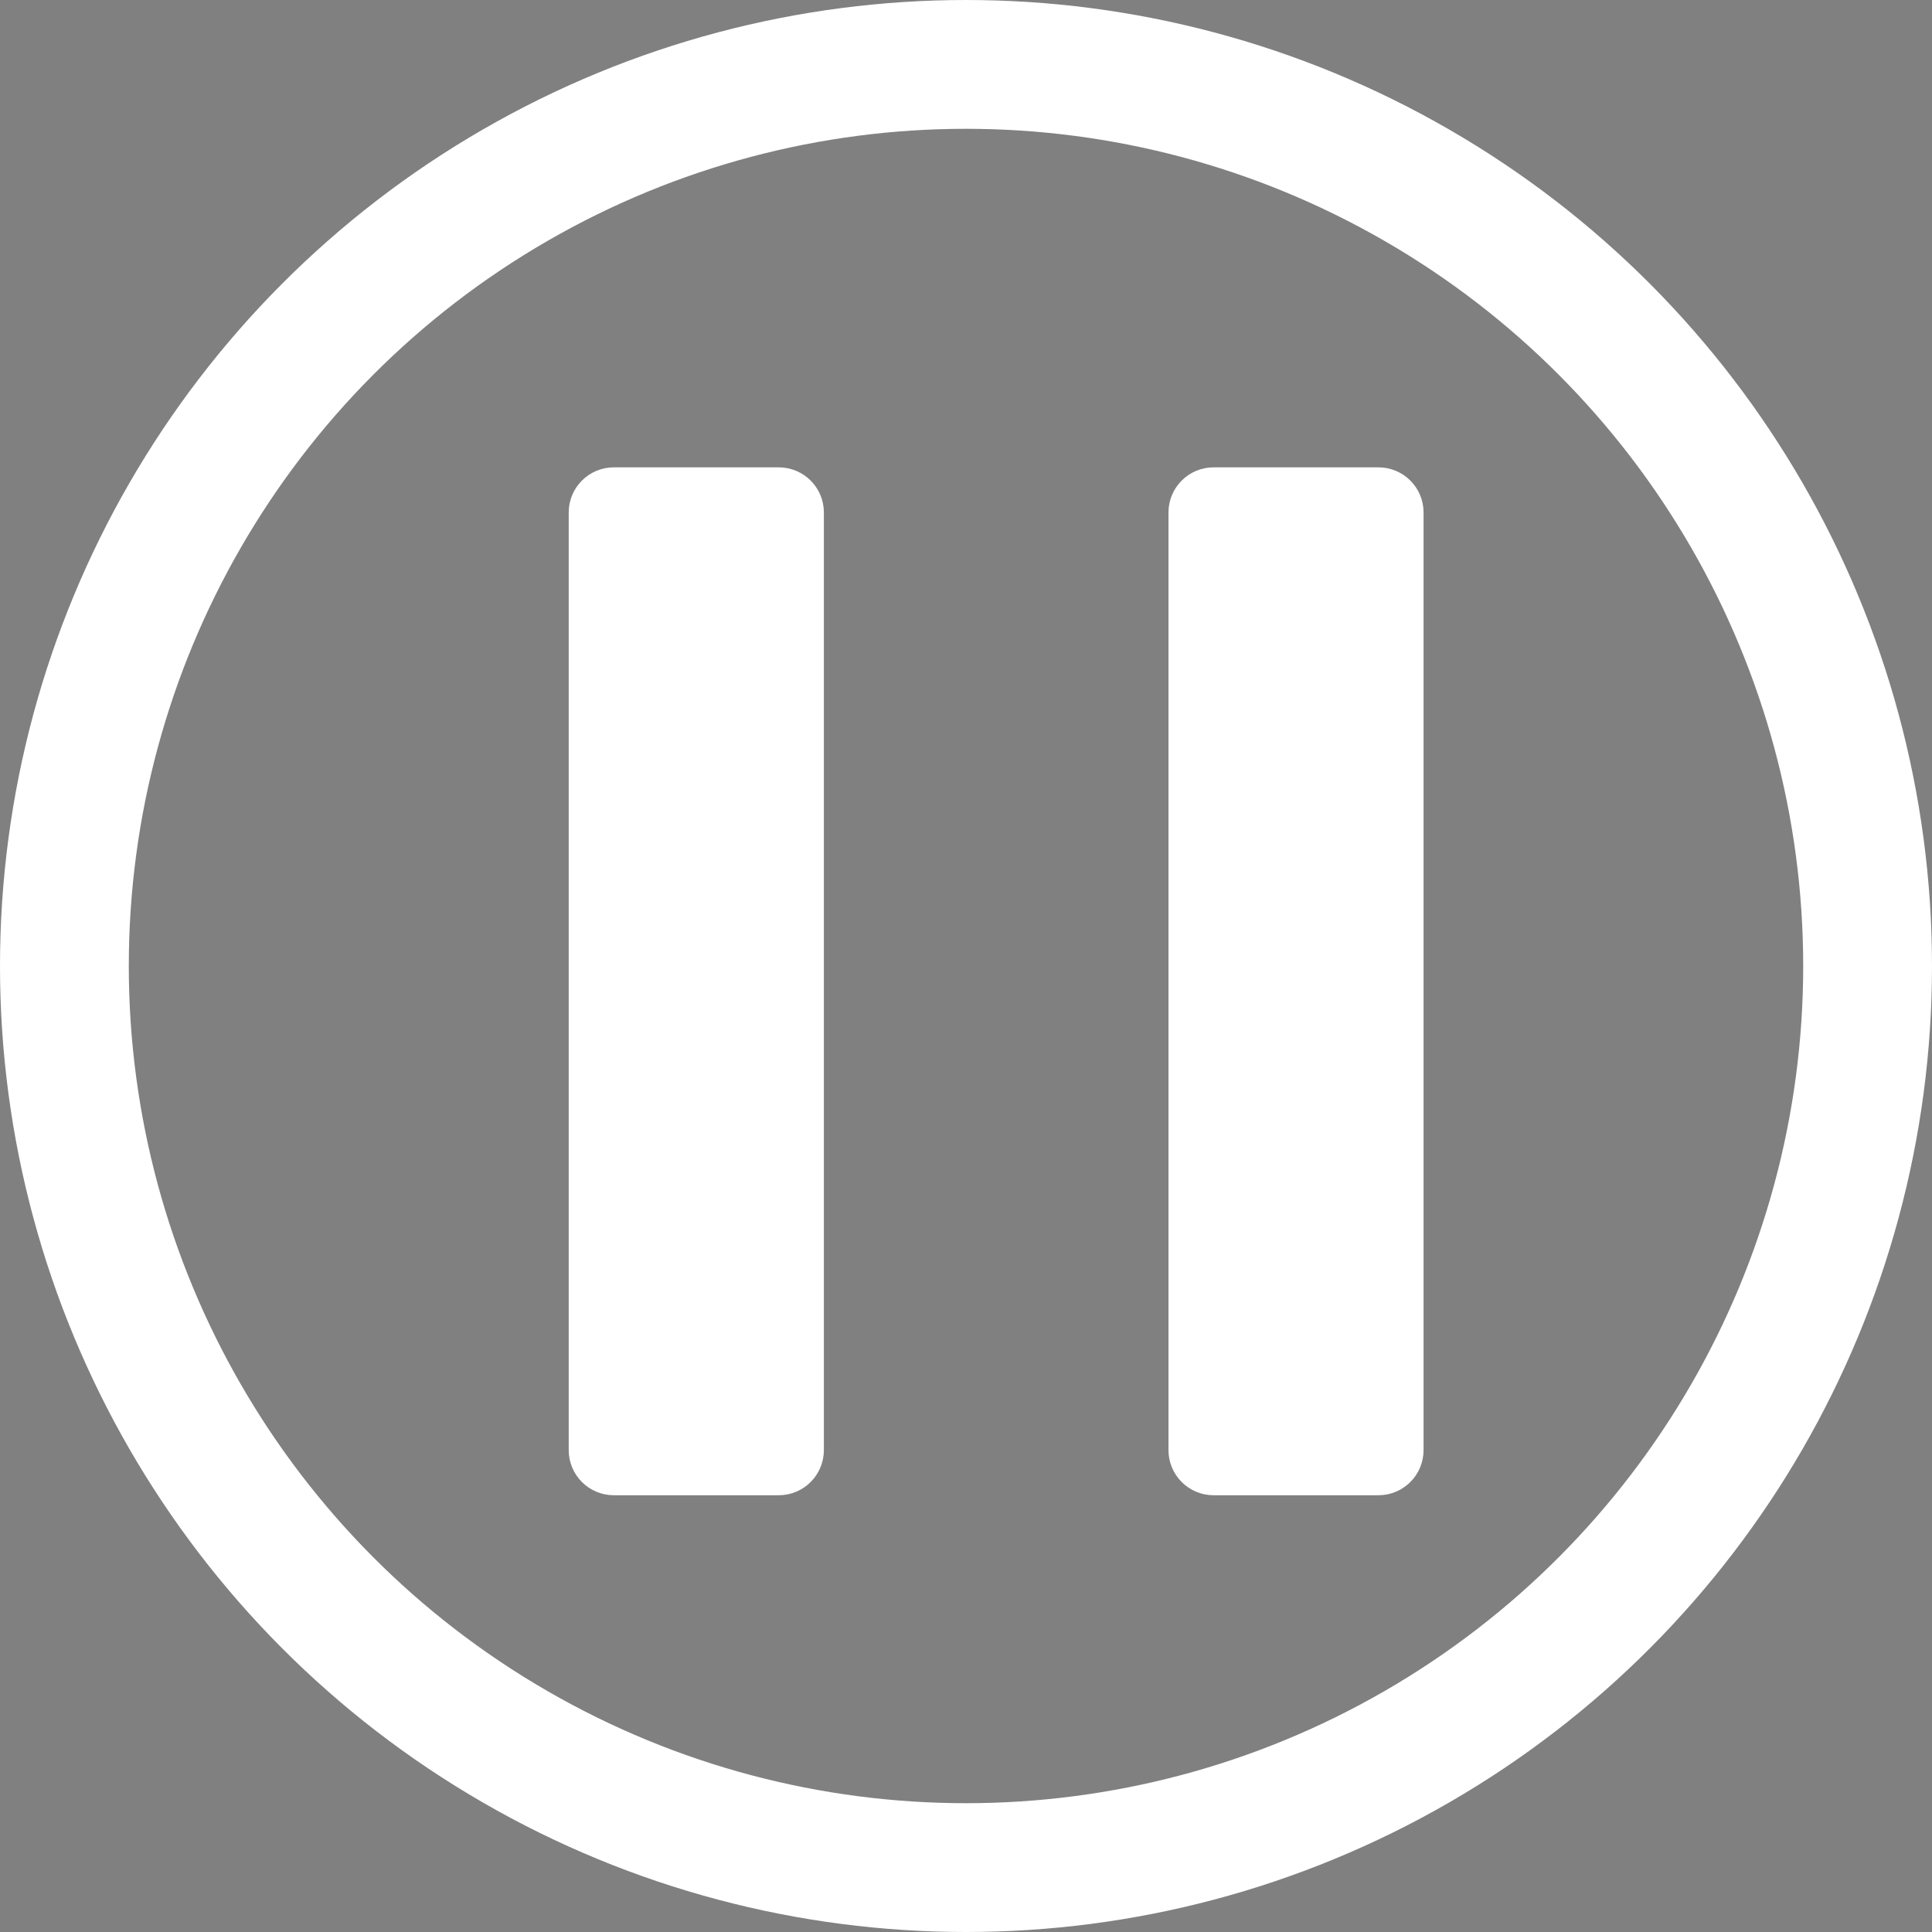 <?xml version="1.0" encoding="utf-8"?>
<!-- Generator: Adobe Illustrator 16.0.0, SVG Export Plug-In . SVG Version: 6.00 Build 0)  -->
<!DOCTYPE svg PUBLIC "-//W3C//DTD SVG 1.1//EN" "http://www.w3.org/Graphics/SVG/1.1/DTD/svg11.dtd">
<svg version="1.1" id="Layer_1" xmlns="http://www.w3.org/2000/svg" xmlns:xlink="http://www.w3.org/1999/xlink" x="0px" y="0px"
	 width="30px" height="30px" viewBox="0 0 30 30" enable-background="new 0 0 30 30" xml:space="preserve">
<rect x="0" y="0" width="30" height="30" fill="#808080" stroke="none"/>
<ellipse fill="none" stroke="#FFFFFF" stroke-width="2" stroke-miterlimit="10" cx="15" cy="15" rx="14" ry="14"/>
<g>
	<g>
		<path d="M21.605,22.518c0,0.11-0.09,0.2-0.2,0.2h-2.561c-0.11,0-0.2-0.09-0.2-0.2V7.957c0-0.11,0.09-0.2,0.2-0.2h2.561
			c0.11,0,0.2,0.09,0.2,0.2V22.518z"/>
		<path fill="#FFFFFF" stroke="#FFFFFF" stroke-miterlimit="10" d="M21.605,22.518c0,0.11-0.09,0.2-0.2,0.2h-2.561
			c-0.11,0-0.2-0.09-0.2-0.2V7.957c0-0.11,0.09-0.2,0.2-0.2h2.561c0.11,0,0.2,0.09,0.2,0.2V22.518z"/>
	</g>
	<g>
		<path d="M12.293,22.518c0,0.11-0.09,0.2-0.2,0.2H9.531c-0.11,0-0.2-0.09-0.2-0.2V7.957c0-0.11,0.09-0.2,0.2-0.2h2.562
			c0.11,0,0.2,0.09,0.2,0.2V22.518z"/>
		<path fill="#FFFFFF" stroke="#FFFFFF" stroke-miterlimit="10" d="M12.293,22.518c0,0.11-0.09,0.2-0.2,0.2H9.531
			c-0.11,0-0.2-0.09-0.2-0.2V7.957c0-0.11,0.09-0.2,0.2-0.2h2.562c0.11,0,0.2,0.09,0.2,0.2V22.518z"/>
	</g>
</g>
</svg>

